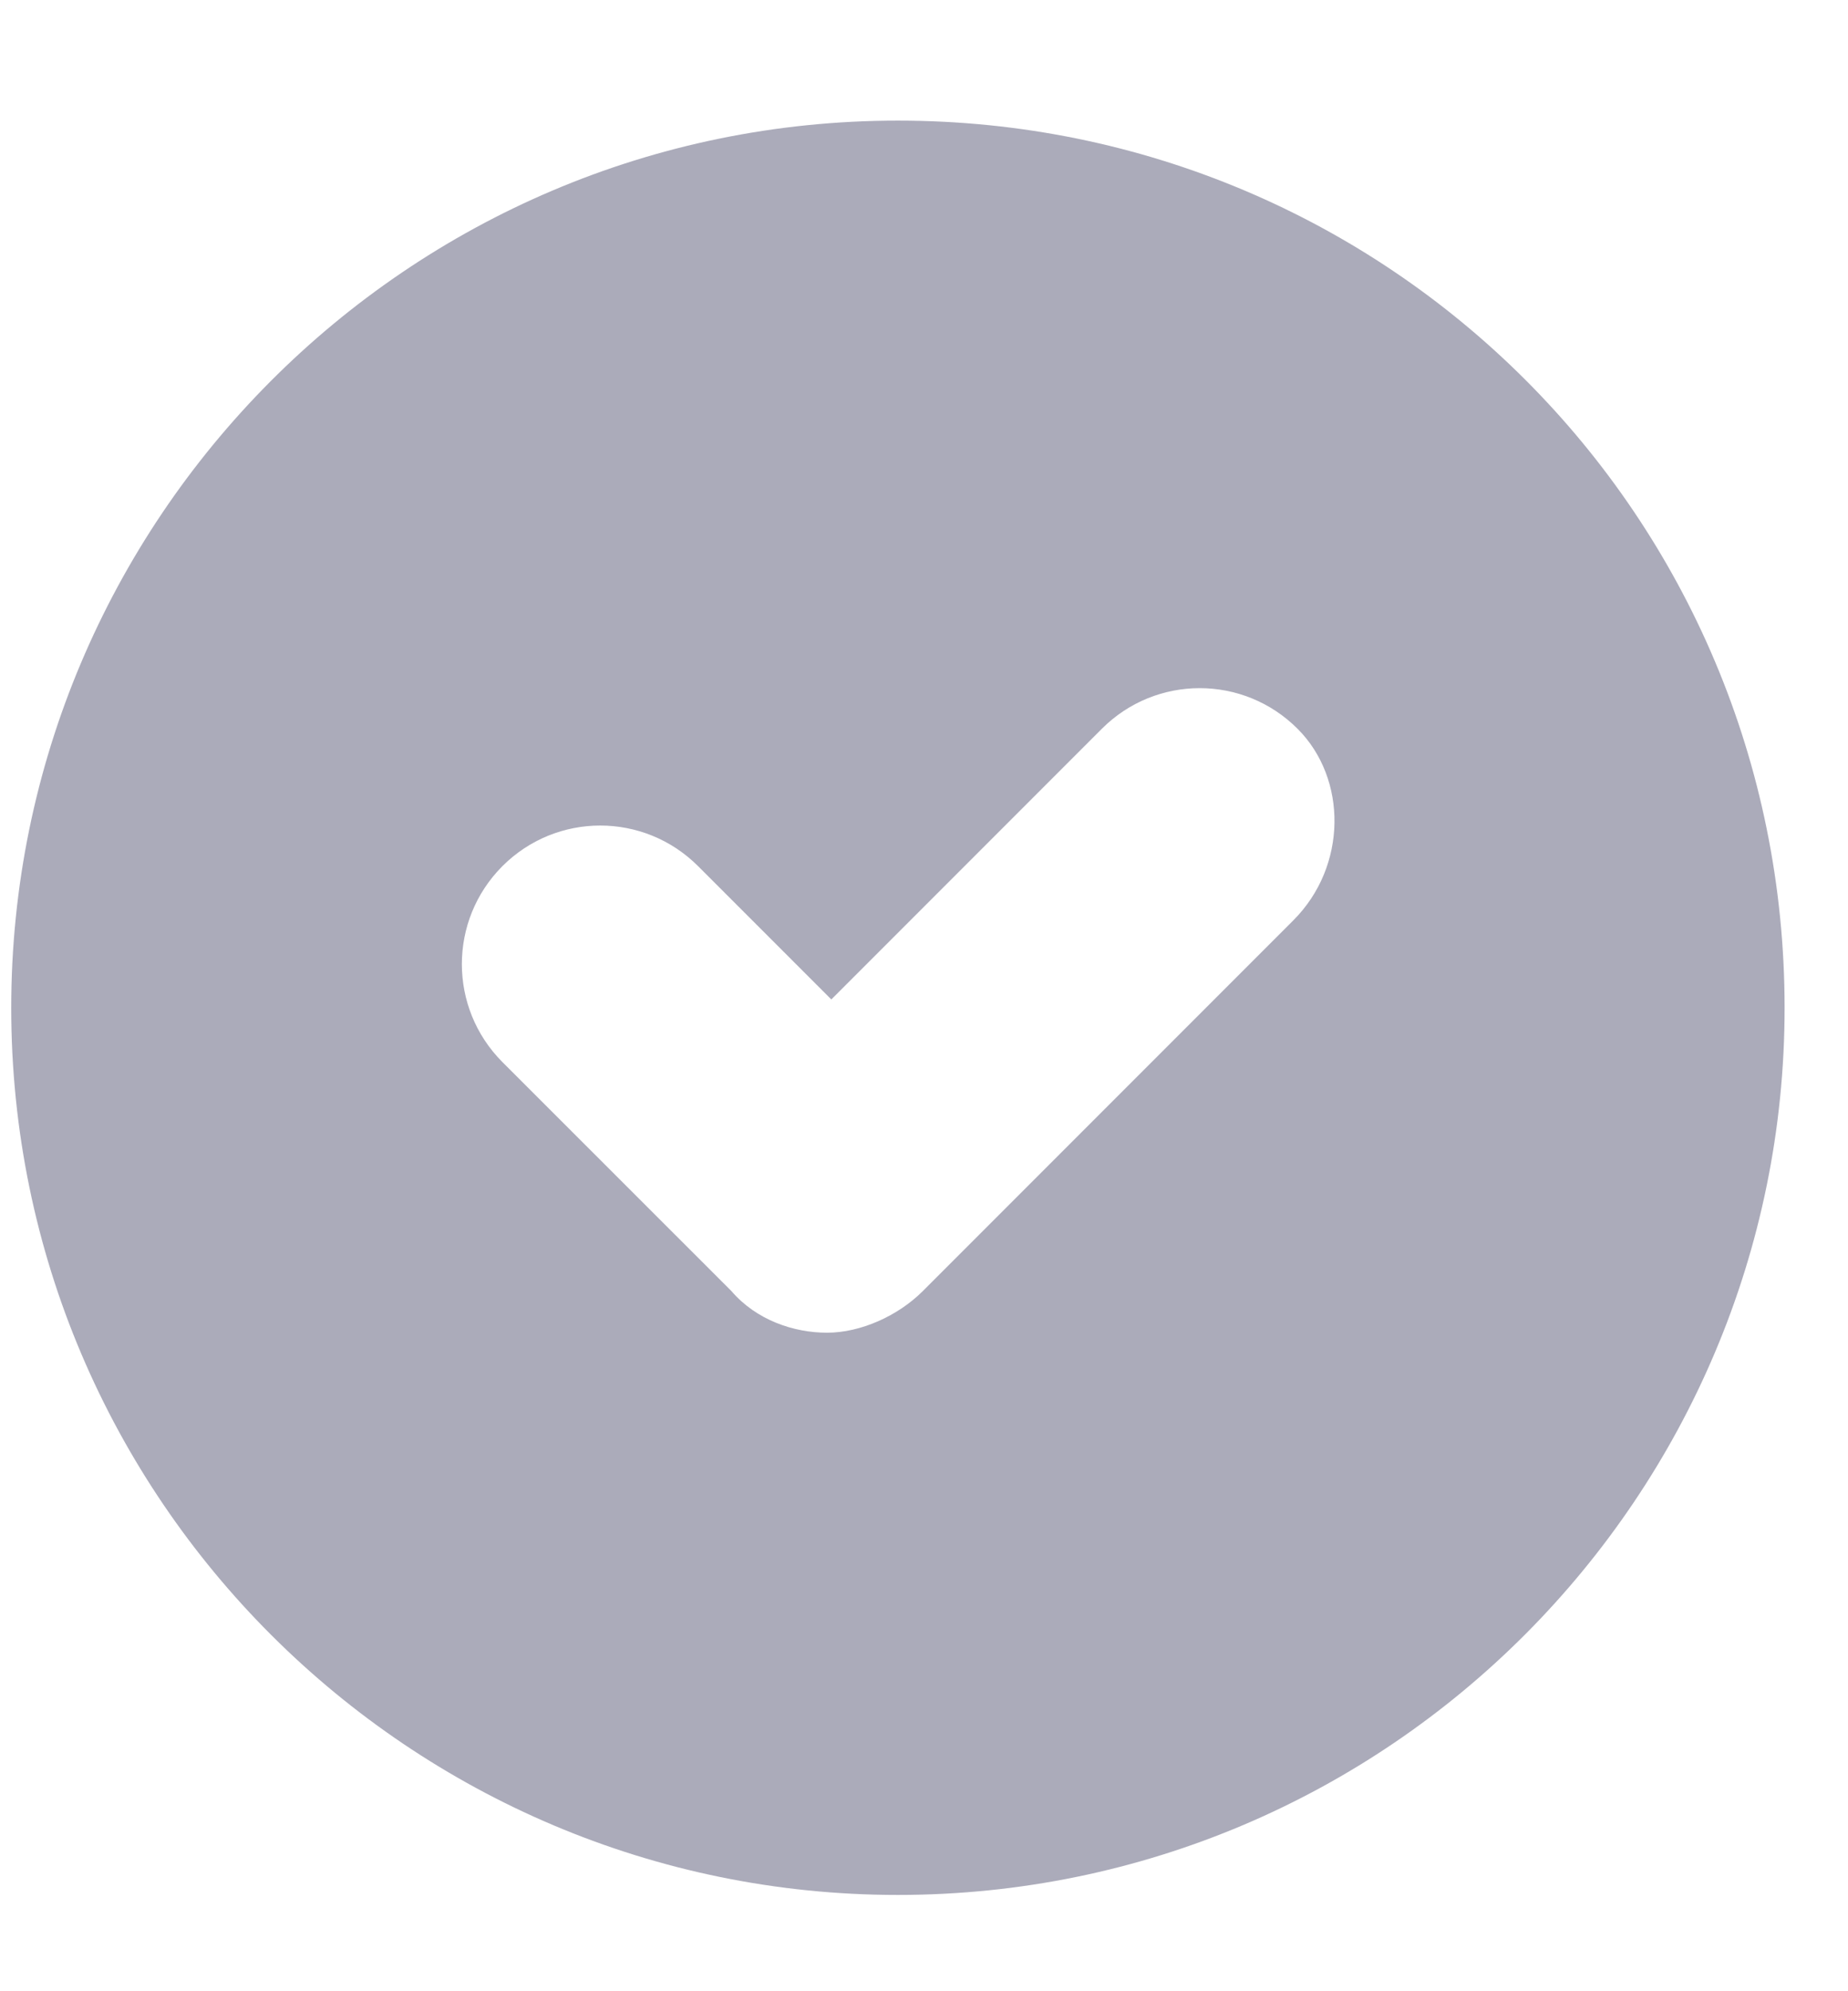 <svg width="13" height="14" viewBox="0 0 13 14" fill="none" xmlns="http://www.w3.org/2000/svg">
<path id="Vector" opacity="0.6" d="M6.316 0.848C2.861 0.848 0.079 3.66 0.079 7.086C0.079 10.541 2.89 13.323 6.316 13.323C9.772 13.323 12.554 10.512 12.554 7.086C12.554 3.63 9.772 0.848 6.316 0.848ZM9.098 6.471L6.492 9.077C6.316 9.253 6.053 9.37 5.818 9.37C5.584 9.37 5.321 9.282 5.145 9.077L3.534 7.467C3.154 7.086 3.154 6.471 3.534 6.09C3.915 5.709 4.53 5.709 4.911 6.09L5.848 7.027L7.751 5.124C8.132 4.743 8.747 4.743 9.128 5.124C9.479 5.475 9.479 6.09 9.098 6.471Z" fill="#73738D"/>
</svg>
